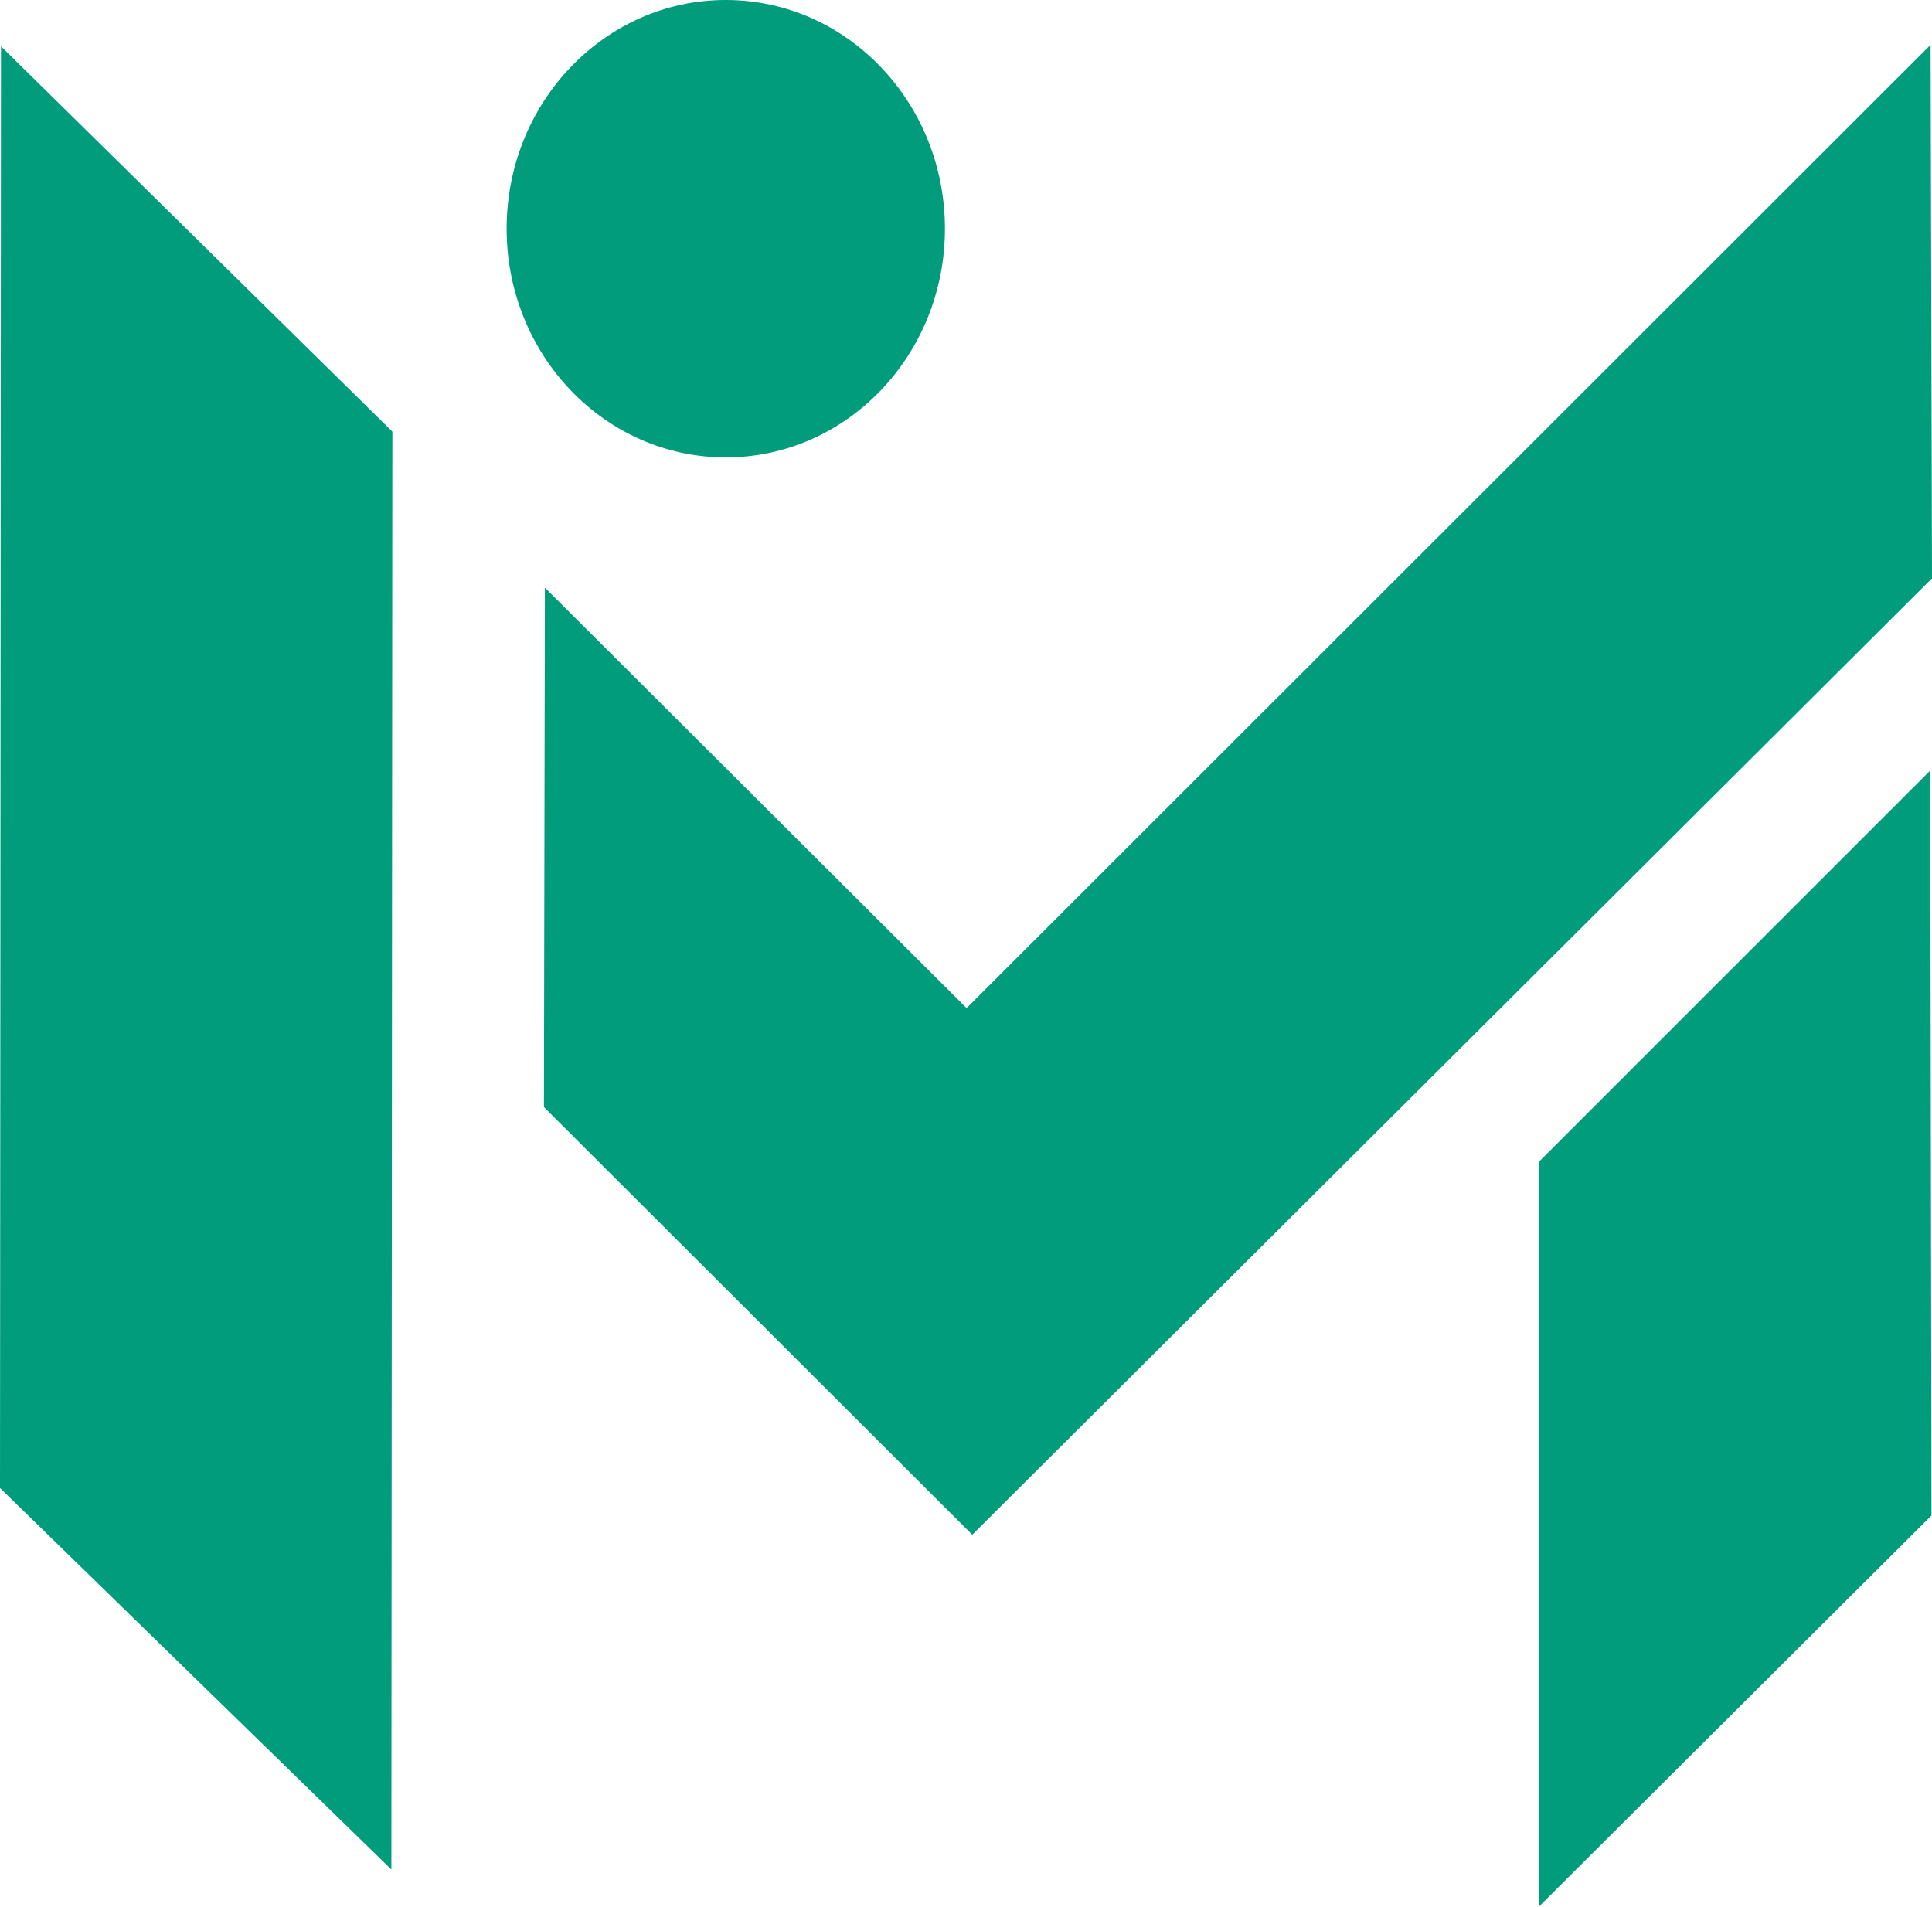 <?xml version="1.0" encoding="utf-8"?>
<svg viewBox="120.361 137.994 48.999 48.367" xmlns="http://www.w3.org/2000/svg">
  <path style="fill: rgb(0, 156, 124);" d="M 120.386 139.169 L 120.361 175.738 L 130.287 185.415 L 130.312 148.942 L 120.386 139.169 Z" transform="matrix(1, 0, 0, 1, 7.105427357601002e-15, 0)"/>
  <path style="fill: rgb(0, 156, 124);" d="M 169.36 152.664 L 169.324 139.132 L 144.875 163.565 L 134.18 152.899 L 134.156 166.075 L 145.02 176.923 L 169.36 152.664 Z" transform="matrix(1, 0, 0, 1, 7.105427357601002e-15, 0)"/>
  <path style="fill: rgb(0, 156, 124);" d="M 159.385 186.361 L 159.385 167.469 L 169.315 157.539 L 169.347 176.435 L 159.385 186.361 Z" transform="matrix(1, 0, 0, 1, 7.105427357601002e-15, 0)"/>
  <ellipse style="fill: rgb(0, 156, 124);" cx="138.768" cy="143.795" rx="5.558" ry="5.801" transform="matrix(1, 0, 0, 1, 7.105427357601002e-15, 0)"/>
</svg>